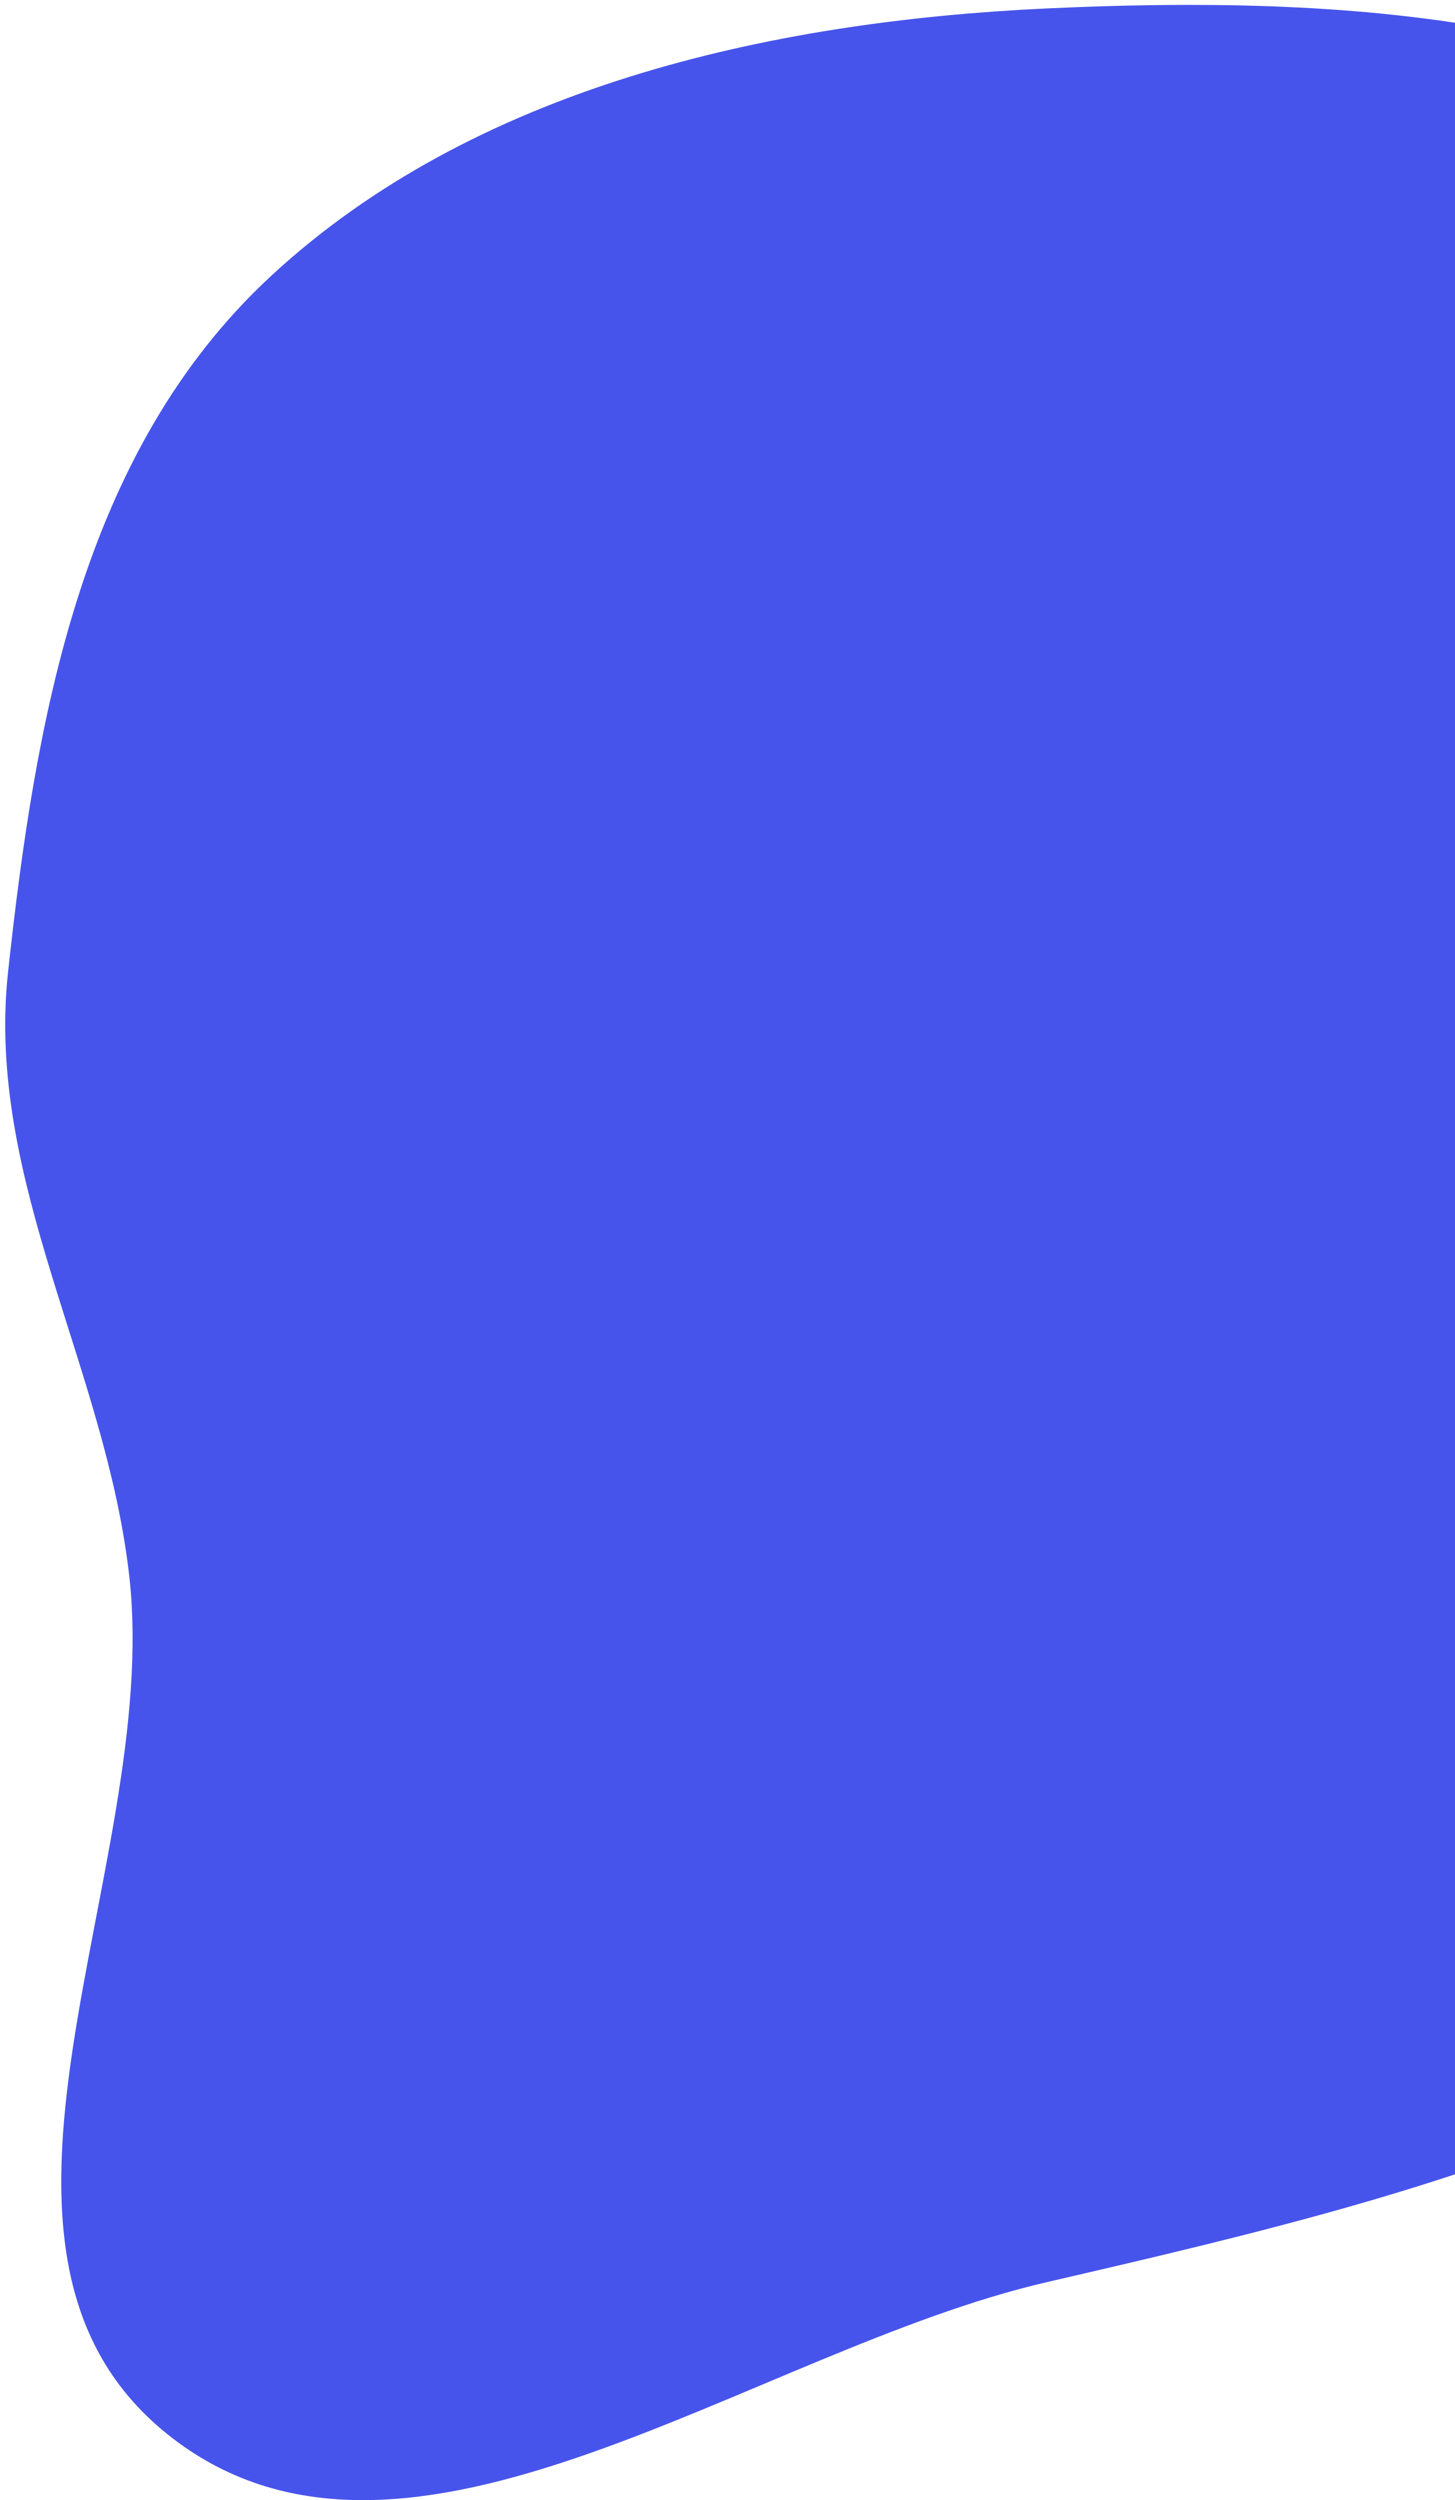 <svg width="237" height="407" viewBox="0 0 237 407" fill="none" xmlns="http://www.w3.org/2000/svg">
<path fill-rule="evenodd" clip-rule="evenodd" d="M170.601 371.49C122.458 382.603 66.641 426.516 28.102 396.921C-11.161 366.77 26.416 304.368 21.064 256.656C17.242 222.593 -2.392 192.25 1.318 158.176C5.769 117.287 13.141 73.646 44.112 44.958C77.039 14.458 124.682 3.487 170.601 1.368C218.287 -0.832 271.28 2.051 306.338 32.859C340.398 62.791 333.629 113.764 346.659 156.084C359.157 196.674 397.281 236.093 381.036 275.466C364.768 314.895 310.529 322.674 270.364 341.002C238.084 355.732 205.397 363.459 170.601 371.49Z" fill="#4754EB"/>
</svg>
